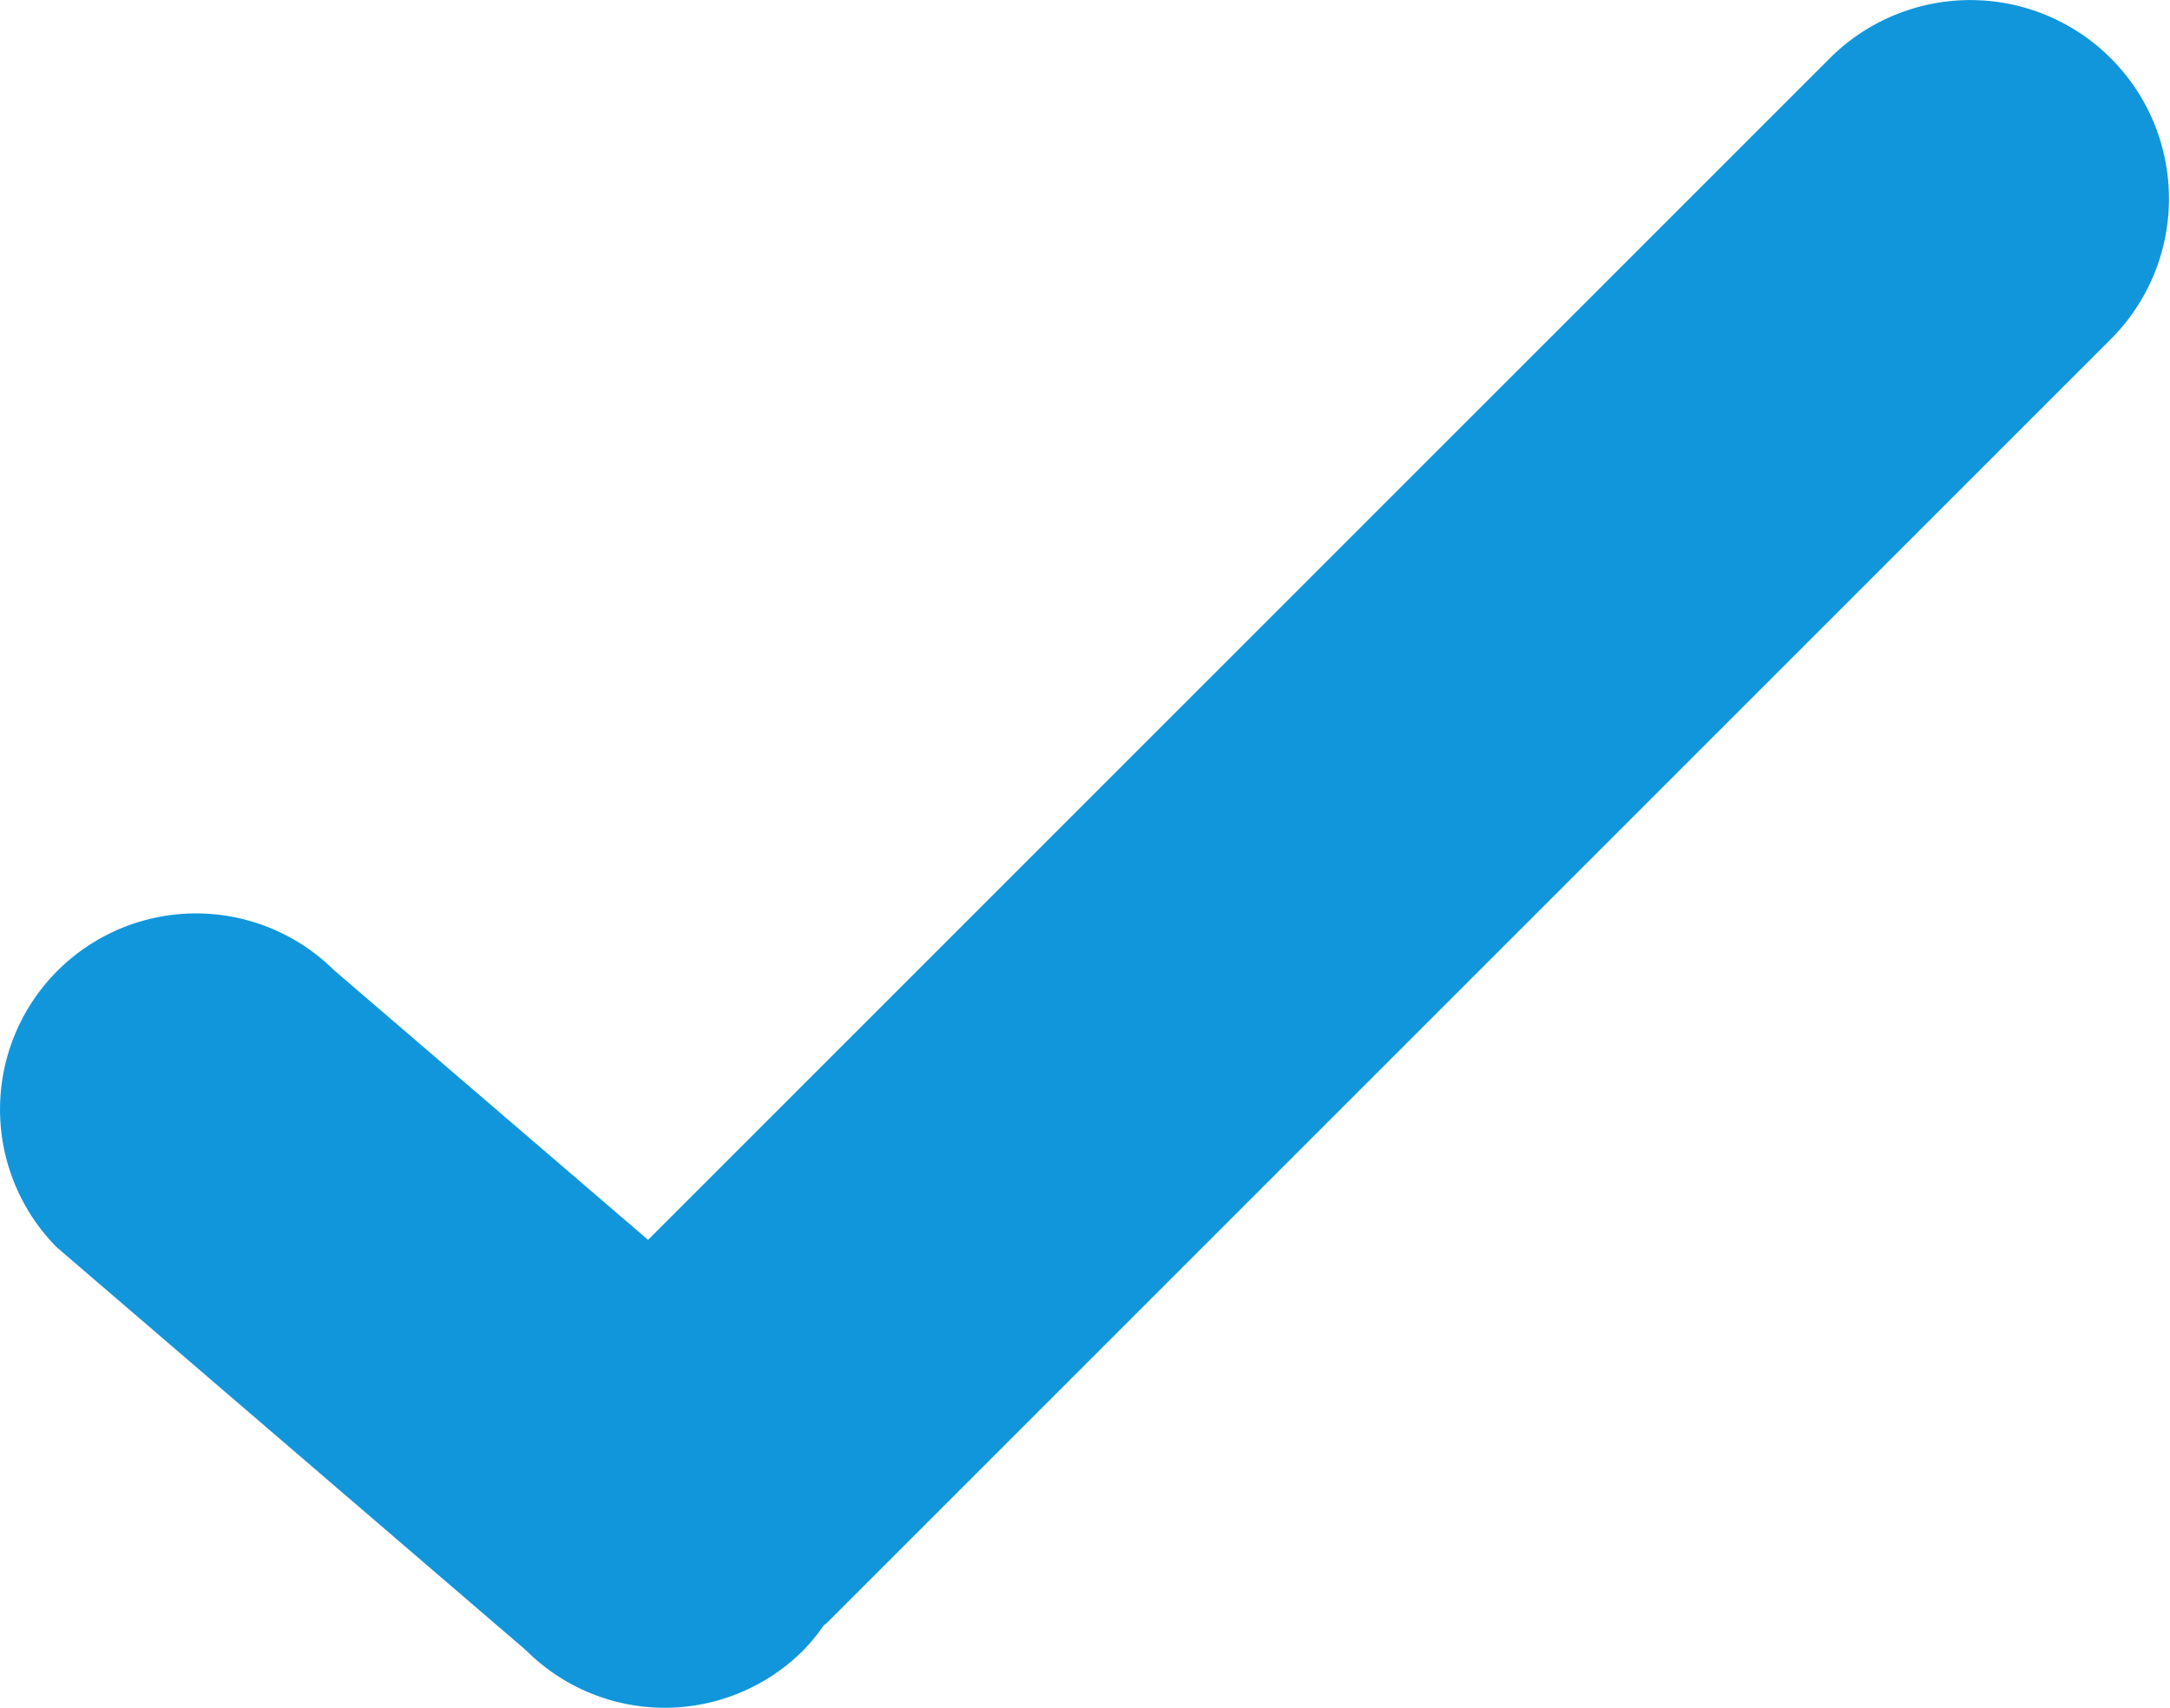 <?xml version="1.0" standalone="no"?><!DOCTYPE svg PUBLIC "-//W3C//DTD SVG 1.1//EN" "http://www.w3.org/Graphics/SVG/1.1/DTD/svg11.dtd"><svg class="icon" width="200px" height="157.42px" viewBox="0 0 1301 1024" version="1.1" xmlns="http://www.w3.org/2000/svg"><path fill="#1296db" d="M1265.501 203.383L495.859 973.024c-0.675 0.635-1.429 1.072-2.104 1.707a112.836 112.836 0 0 1-12.149 14.849 117.521 117.521 0 0 1-166.197 0L33.955 747.829a117.521 117.521 0 0 1 166.197-166.197l188.39 161.789L1097.041 34.923a119.109 119.109 0 0 1 168.46 168.46z"  /></svg>